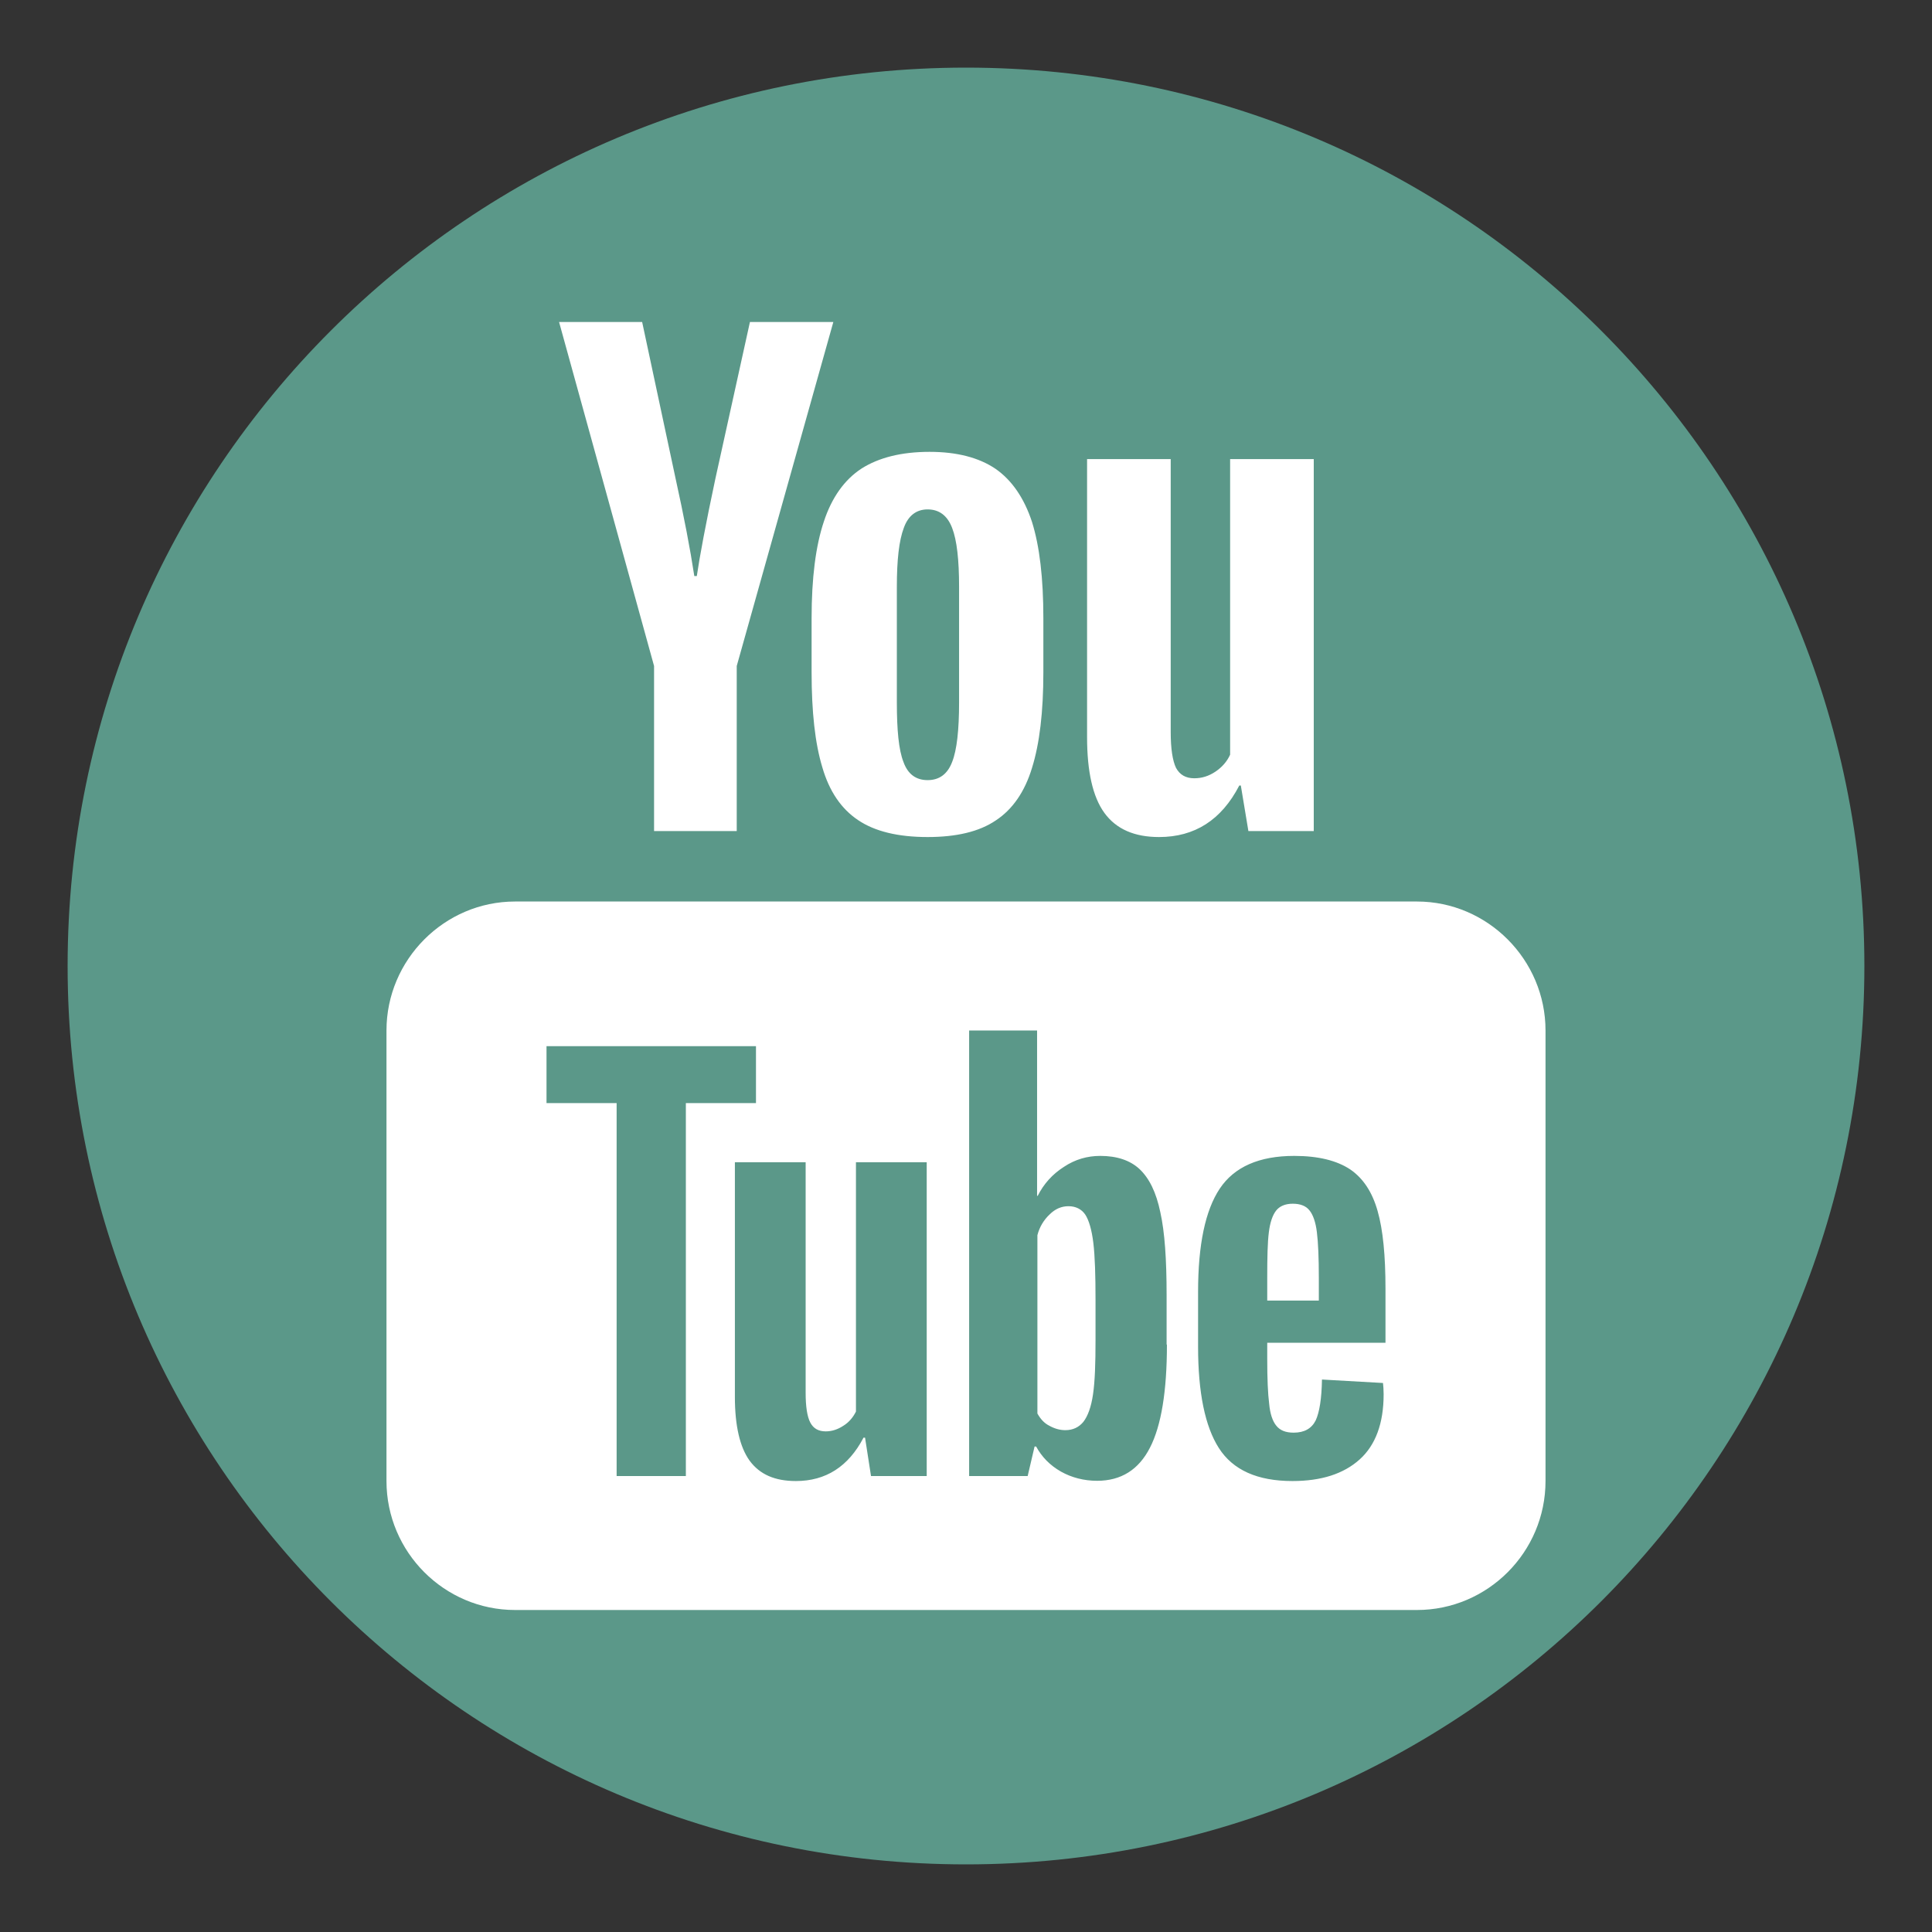 <?xml version="1.0" encoding="UTF-8"?>
<svg xmlns="http://www.w3.org/2000/svg" xmlns:xlink="http://www.w3.org/1999/xlink" width="24pt" height="24pt" viewBox="0 0 24 24" version="1.1">
<rect x="0" y="0" width="24" height="24" fill="#333333" stroke="none"/>
<g id="surface10076808">
<path style=" stroke:none;fill-rule:nonzero;fill:rgb(35.686%,59.608%,53.725%);fill-opacity:1;" d="M 12 23.16 C 5.836 23.16 0.84 18.164 0.84 12 C 0.84 5.836 5.836 0.84 12 0.84 C 18.164 0.84 23.16 5.836 23.16 12 C 23.16 18.164 18.164 23.16 12 23.16 Z M 12 23.16 "/>
<path style=" stroke:none;fill-rule:nonzero;fill:rgb(100%,100%,100%);fill-opacity:1;" d="M 6.945 4 L 8.125 8.273 L 8.125 10.324 L 9.152 10.324 L 9.152 8.273 L 10.352 4 L 9.316 4 L 8.887 5.945 C 8.766 6.512 8.691 6.918 8.656 7.156 L 8.625 7.156 C 8.574 6.82 8.496 6.414 8.391 5.938 L 7.977 4 Z M 11.547 5.613 C 11.199 5.613 10.918 5.684 10.703 5.82 C 10.492 5.957 10.332 6.18 10.234 6.48 C 10.133 6.781 10.082 7.18 10.082 7.68 L 10.082 8.352 C 10.082 8.844 10.125 9.234 10.215 9.531 C 10.301 9.828 10.449 10.047 10.66 10.188 C 10.867 10.328 11.156 10.398 11.523 10.398 C 11.879 10.398 12.164 10.332 12.371 10.191 C 12.578 10.055 12.73 9.836 12.82 9.539 C 12.914 9.238 12.961 8.844 12.961 8.352 L 12.961 7.68 C 12.961 7.18 12.914 6.785 12.82 6.484 C 12.723 6.188 12.57 5.965 12.367 5.824 C 12.16 5.684 11.887 5.613 11.547 5.613 Z M 13.504 5.703 L 13.504 9.156 C 13.504 9.582 13.574 9.898 13.719 10.098 C 13.867 10.301 14.094 10.398 14.398 10.398 C 14.84 10.398 15.172 10.188 15.395 9.758 L 15.414 9.758 L 15.508 10.324 L 16.32 10.324 L 16.32 5.703 L 15.281 5.703 L 15.281 9.375 C 15.242 9.461 15.18 9.531 15.098 9.586 C 15.016 9.641 14.93 9.668 14.836 9.668 C 14.73 9.668 14.656 9.625 14.609 9.539 C 14.566 9.449 14.543 9.301 14.543 9.094 L 14.543 5.703 Z M 11.523 6.328 C 11.668 6.328 11.77 6.406 11.828 6.559 C 11.887 6.711 11.914 6.957 11.914 7.289 L 11.914 8.727 C 11.914 9.066 11.887 9.316 11.828 9.465 C 11.77 9.617 11.668 9.691 11.523 9.691 C 11.379 9.691 11.277 9.617 11.223 9.465 C 11.164 9.316 11.141 9.066 11.141 8.727 L 11.141 7.289 C 11.141 6.957 11.168 6.715 11.227 6.559 C 11.281 6.406 11.383 6.328 11.523 6.328 Z M 6.398 11.199 C 5.52 11.199 4.801 11.922 4.801 12.801 L 4.801 18.398 C 4.801 19.281 5.52 20 6.398 20 L 17.602 20 C 18.48 20 19.199 19.281 19.199 18.398 L 19.199 12.801 C 19.199 11.922 18.48 11.199 17.602 11.199 Z M 12.039 12.801 L 12.883 12.801 L 12.883 14.855 L 12.891 14.855 C 12.965 14.707 13.074 14.586 13.215 14.496 C 13.355 14.402 13.508 14.359 13.668 14.359 C 13.875 14.359 14.039 14.414 14.156 14.523 C 14.277 14.637 14.363 14.812 14.414 15.059 C 14.469 15.305 14.492 15.648 14.492 16.086 L 14.492 16.703 L 14.496 16.703 C 14.496 17.281 14.426 17.711 14.285 17.984 C 14.145 18.258 13.926 18.395 13.629 18.395 C 13.465 18.395 13.312 18.355 13.18 18.281 C 13.043 18.203 12.941 18.098 12.871 17.969 L 12.852 17.969 L 12.766 18.336 L 12.039 18.336 Z M 6.789 12.996 L 9.391 12.996 L 9.391 13.703 L 8.52 13.703 L 8.52 18.336 L 7.66 18.336 L 7.66 13.703 L 6.789 13.703 Z M 16.078 14.359 C 16.379 14.359 16.609 14.418 16.773 14.527 C 16.934 14.637 17.047 14.809 17.113 15.043 C 17.18 15.277 17.211 15.598 17.211 16.008 L 17.211 16.68 L 15.742 16.68 L 15.742 16.875 C 15.742 17.129 15.75 17.312 15.766 17.438 C 15.777 17.562 15.809 17.656 15.855 17.711 C 15.902 17.77 15.973 17.797 16.07 17.797 C 16.203 17.797 16.293 17.746 16.344 17.645 C 16.391 17.543 16.418 17.375 16.422 17.137 L 17.18 17.18 C 17.184 17.215 17.188 17.262 17.188 17.32 C 17.188 17.684 17.086 17.953 16.891 18.129 C 16.691 18.309 16.414 18.398 16.055 18.398 C 15.621 18.398 15.316 18.262 15.141 17.988 C 14.969 17.719 14.883 17.297 14.883 16.73 L 14.883 16.047 C 14.883 15.461 14.973 15.035 15.152 14.766 C 15.332 14.496 15.641 14.359 16.078 14.359 Z M 9.129 14.438 L 10.008 14.438 L 10.008 17.301 C 10.008 17.473 10.027 17.598 10.066 17.672 C 10.105 17.746 10.168 17.781 10.258 17.781 C 10.332 17.781 10.406 17.758 10.477 17.711 C 10.547 17.668 10.598 17.605 10.633 17.535 L 10.633 14.438 L 11.512 14.438 L 11.512 18.336 L 10.82 18.336 L 10.746 17.859 L 10.727 17.859 C 10.539 18.219 10.258 18.398 9.887 18.398 C 9.625 18.398 9.438 18.316 9.312 18.145 C 9.191 17.977 9.129 17.711 9.129 17.352 Z M 16.059 14.953 C 15.965 14.953 15.895 14.984 15.852 15.039 C 15.809 15.094 15.777 15.184 15.762 15.309 C 15.746 15.434 15.742 15.621 15.742 15.875 L 15.742 16.156 L 16.383 16.156 L 16.383 15.875 C 16.383 15.625 16.375 15.438 16.359 15.309 C 16.344 15.18 16.309 15.086 16.266 15.035 C 16.223 14.98 16.152 14.953 16.059 14.953 Z M 13.273 14.984 C 13.188 14.984 13.109 15.016 13.039 15.086 C 12.969 15.152 12.914 15.238 12.887 15.344 L 12.887 17.559 C 12.926 17.629 12.973 17.68 13.035 17.711 C 13.098 17.746 13.164 17.766 13.234 17.766 C 13.328 17.766 13.402 17.73 13.457 17.664 C 13.512 17.594 13.555 17.48 13.578 17.32 C 13.602 17.156 13.609 16.934 13.609 16.648 L 13.609 16.148 C 13.609 15.844 13.602 15.609 13.582 15.441 C 13.562 15.277 13.527 15.156 13.48 15.086 C 13.434 15.02 13.363 14.984 13.273 14.984 Z M 13.273 14.984 "/>
</g>
</svg>
